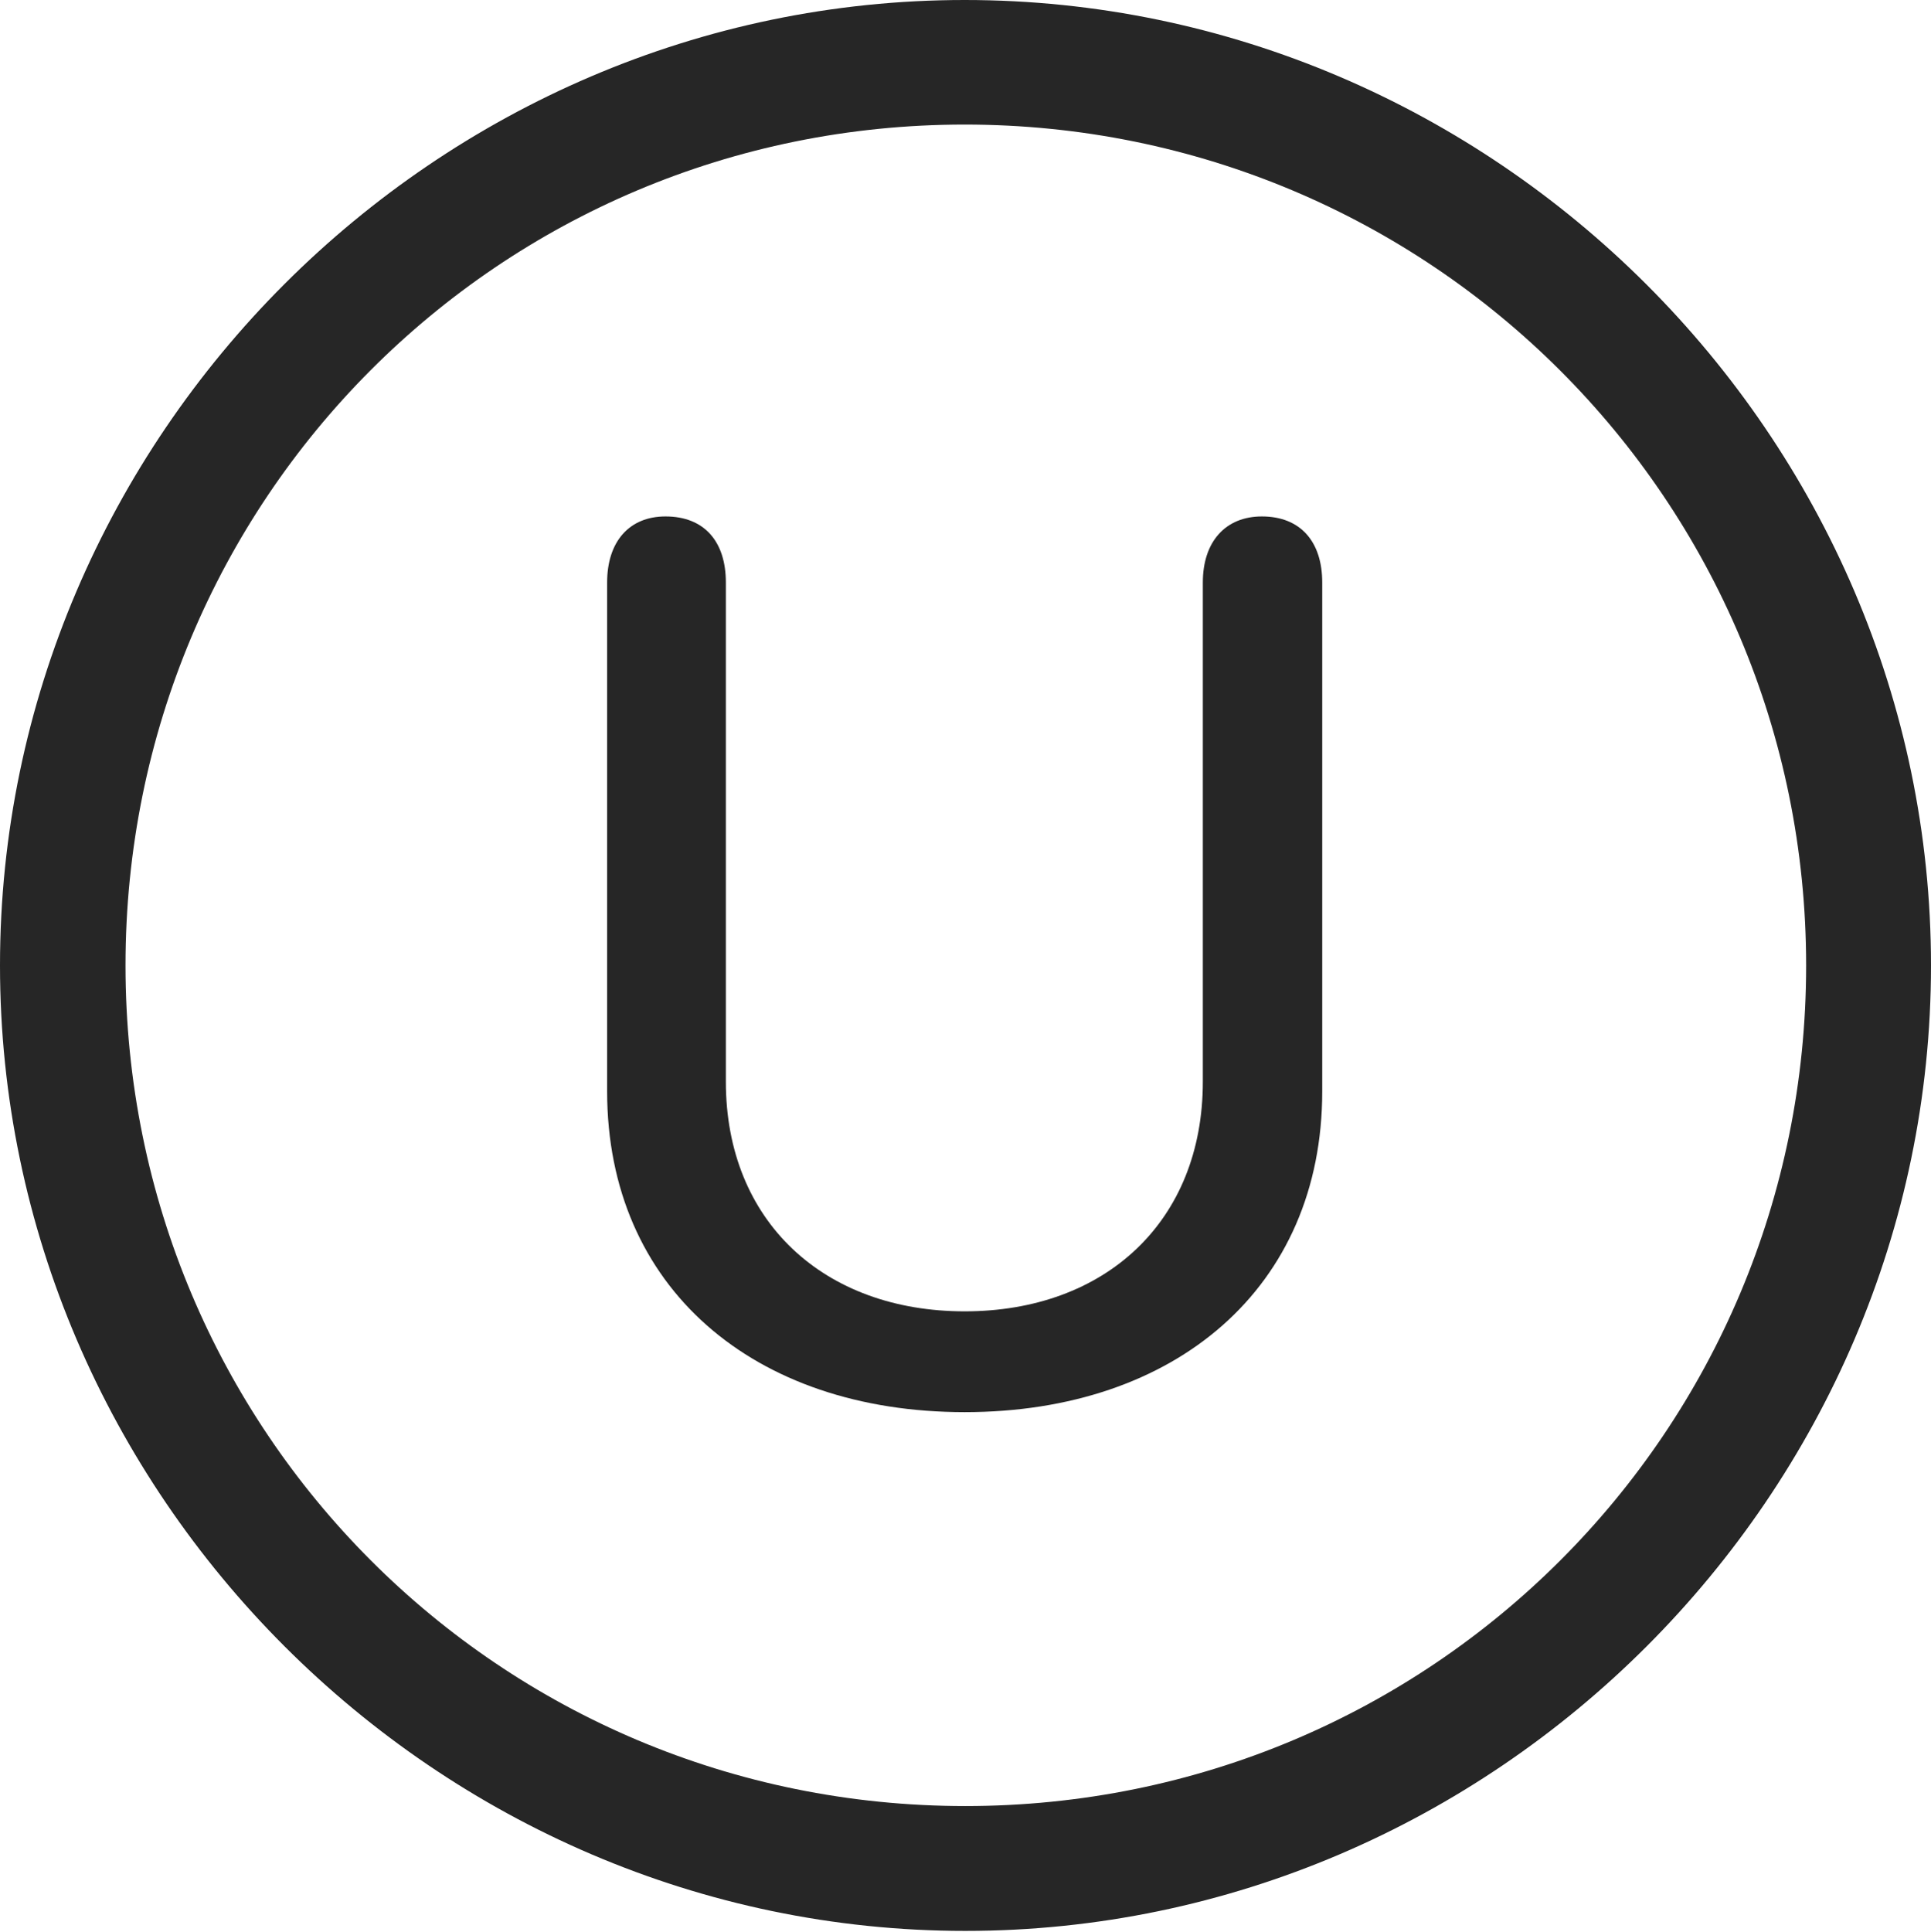 <?xml version="1.0" encoding="UTF-8"?>
<!--Generator: Apple Native CoreSVG 232.5-->
<!DOCTYPE svg
PUBLIC "-//W3C//DTD SVG 1.1//EN"
       "http://www.w3.org/Graphics/SVG/1.1/DTD/svg11.dtd">
<svg version="1.1" xmlns="http://www.w3.org/2000/svg" xmlns:xlink="http://www.w3.org/1999/xlink" width="97.96" height="97.993">
 <g>
  <rect height="97.993" opacity="0" width="97.96" x="0" y="0"/>
  <path d="M48.972 97.944C75.825 97.944 97.96 75.776 97.96 48.972C97.96 22.135 75.791 0 48.938 0C22.135 0 0 22.135 0 48.972C0 75.776 22.169 97.944 48.972 97.944ZM48.972 91.611C25.35 91.611 6.367 72.594 6.367 48.972C6.367 25.35 25.316 6.318 48.938 6.318C72.561 6.318 91.626 25.35 91.626 48.972C91.626 72.594 72.594 91.611 48.972 91.611Z" fill="#000000" fill-opacity="0.85"/>
  <path d="M48.938 71.63C59.638 71.63 67.077 65.311 67.077 55.36L67.077 29.546C67.077 27.462 65.963 26.196 64.015 26.196C62.182 26.196 61.02 27.462 61.02 29.546L61.02 54.87C61.02 61.948 56.077 66.517 48.938 66.517C41.8 66.517 36.823 61.948 36.823 54.87L36.823 29.546C36.823 27.462 35.725 26.196 33.761 26.196C31.929 26.196 30.8 27.462 30.8 29.546L30.8 55.36C30.8 65.311 38.239 71.63 48.938 71.63Z" fill="#000000" fill-opacity="0.85"/>
 </g>
</svg>
